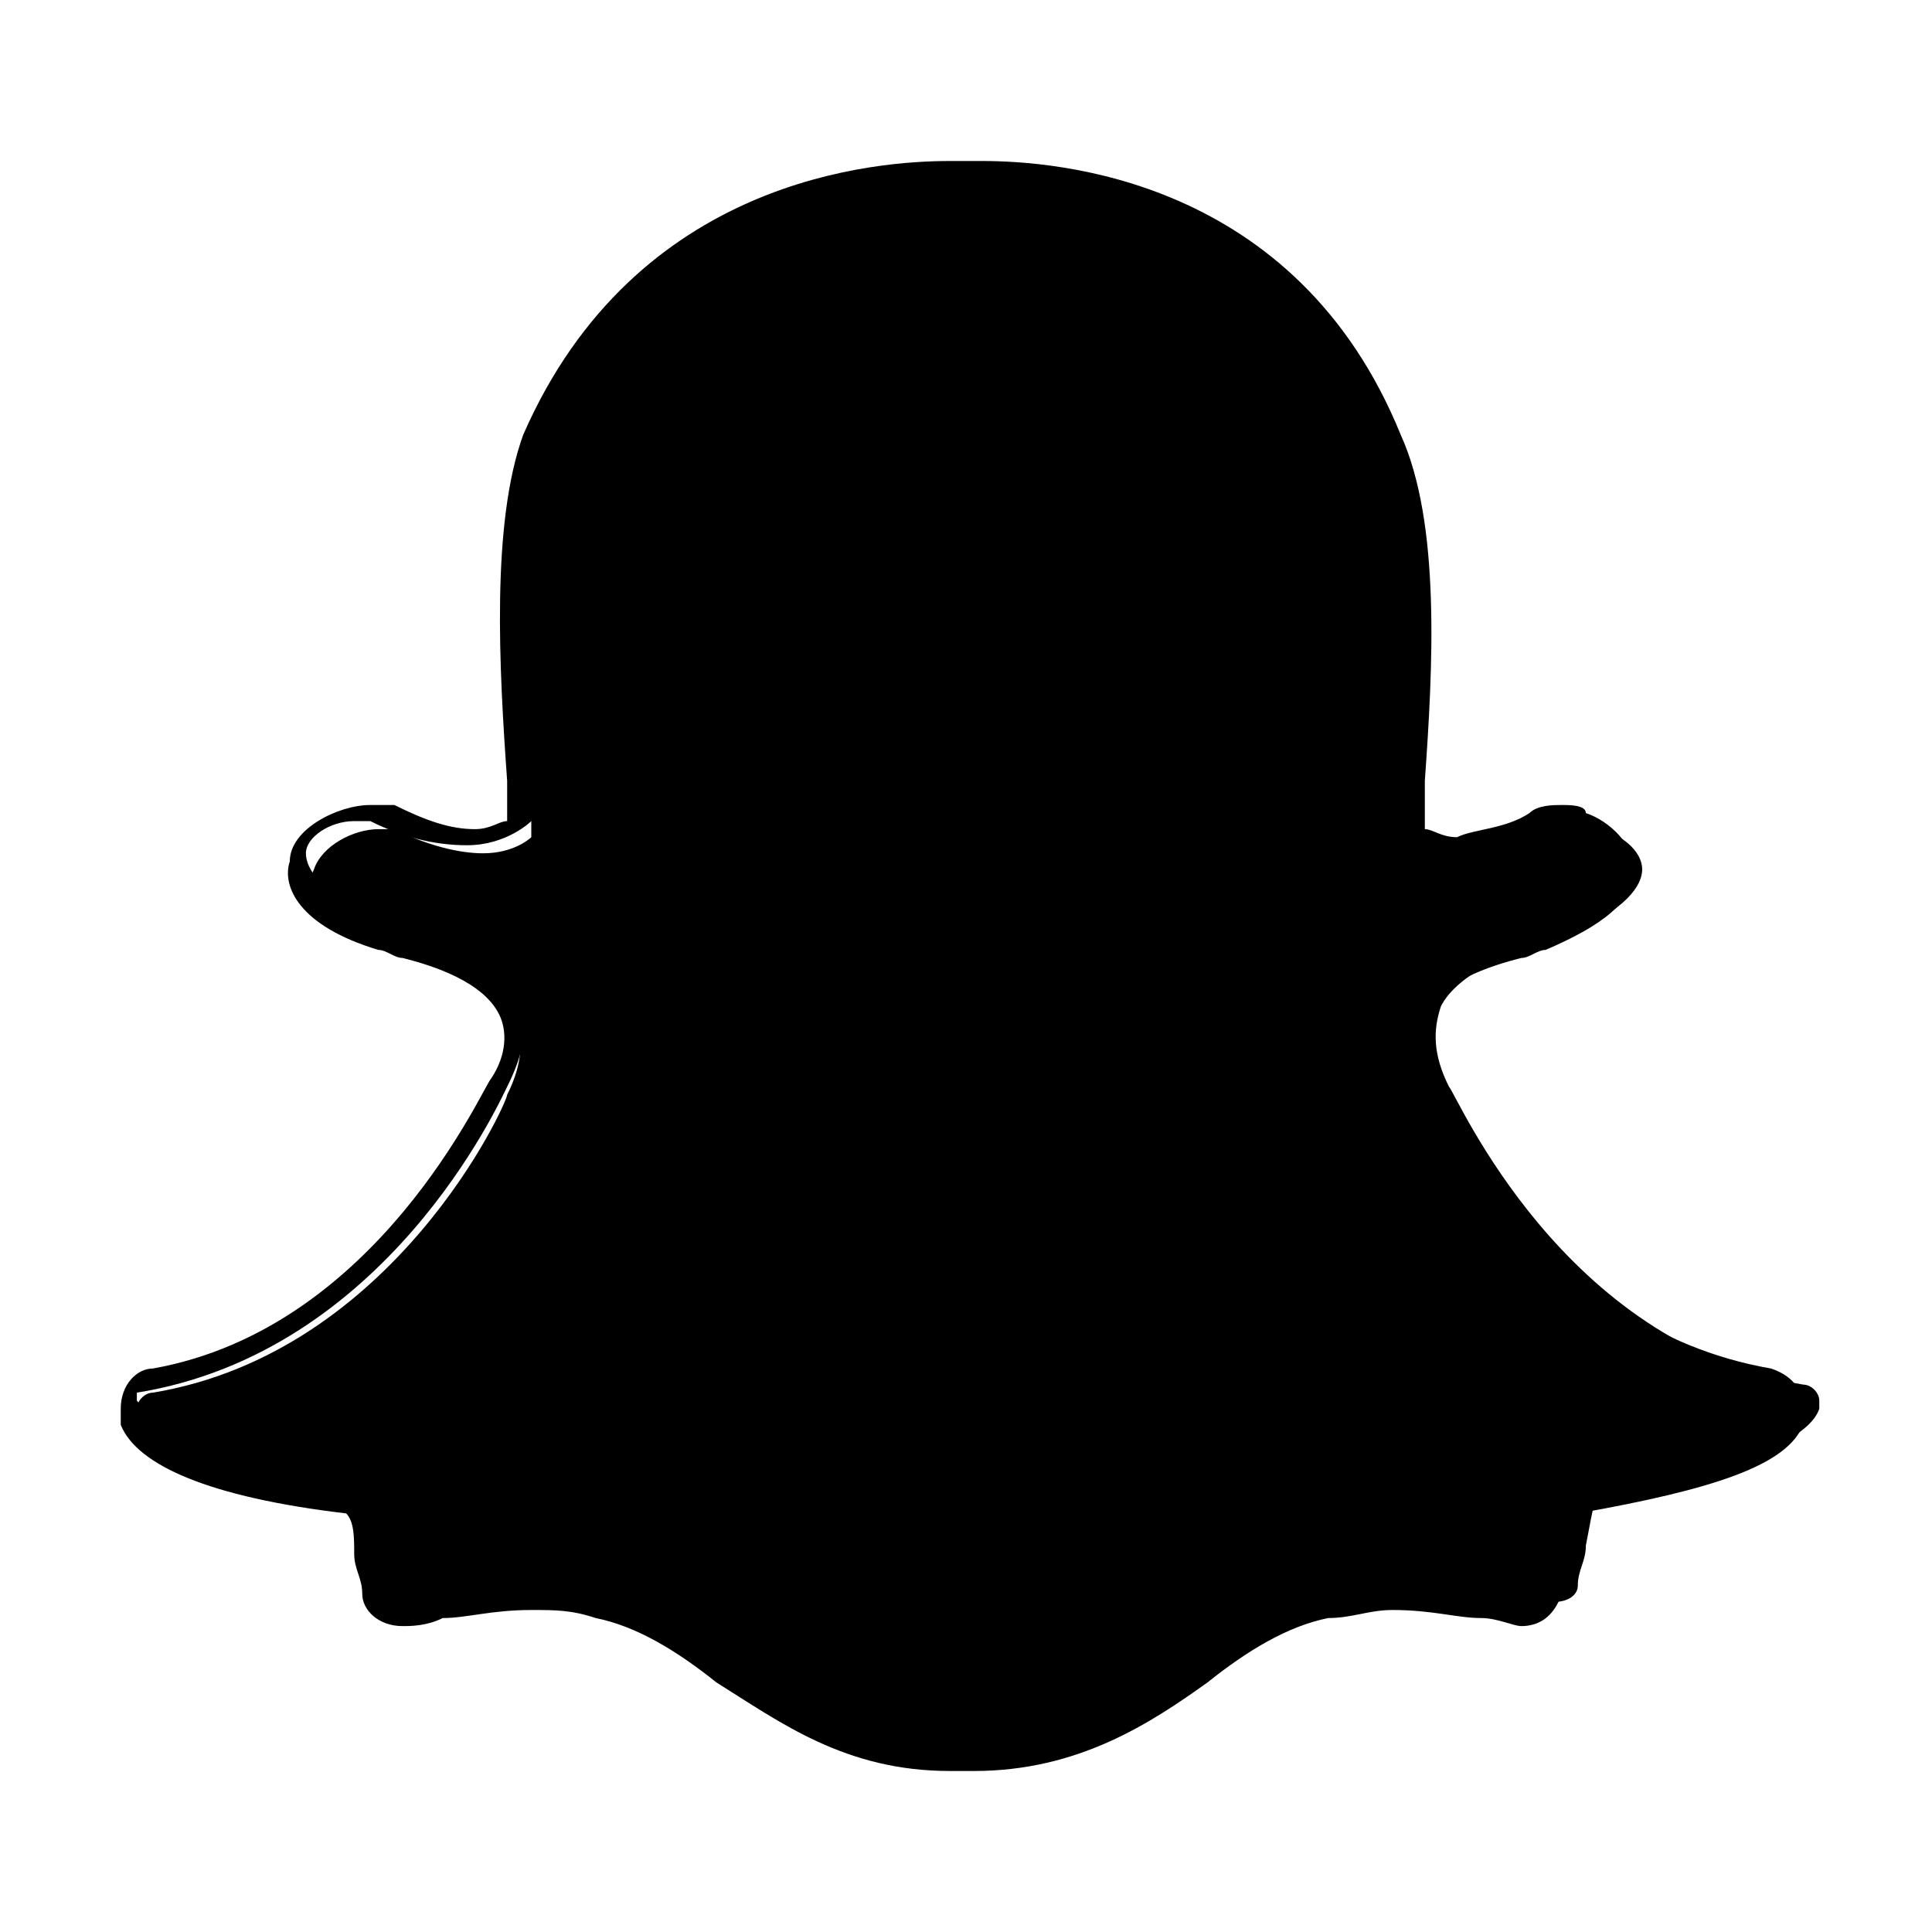 <?xml version="1.0" encoding="utf-8"?>
<!-- Generated by IcoMoon.io -->
<!DOCTYPE svg PUBLIC "-//W3C//DTD SVG 1.1//EN" "http://www.w3.org/Graphics/SVG/1.1/DTD/svg11.dtd">
<svg version="1.1" xmlns="http://www.w3.org/2000/svg" xmlns:xlink="http://www.w3.org/1999/xlink" width="24" height="24" viewBox="0 0 24 24">
<path d="M12.1 21.8c-0.1 0-0.1 0-0.2 0v0c0 0-0.1 0-0.1 0-1.2 0-2-0.6-2.8-1.1-0.5-0.4-1-0.7-1.6-0.8-0.3 0-0.6-0.1-0.8-0.1-0.5 0-0.9 0.1-1.2 0.1-0.1 0-0.3 0.1-0.4 0.1s-0.2 0-0.3-0.2c0-0.2-0.1-0.3-0.1-0.5-0.1-0.4-0.1-0.6-0.3-0.7-2-0.3-2.5-0.7-2.6-1 0 0 0-0.1 0-0.1 0-0.1 0.1-0.2 0.2-0.2 3-0.5 4.4-3.6 4.4-3.7 0 0 0 0 0 0 0.2-0.4 0.2-0.7 0.1-1-0.2-0.5-0.9-0.7-1.3-0.8-0.1 0-0.2-0.1-0.3-0.1-0.9-0.4-1-0.7-0.9-0.9 0.1-0.3 0.5-0.5 0.8-0.5 0.1 0 0.2 0 0.2 0 0.4 0.2 0.8 0.3 1.1 0.3 0.4 0 0.6-0.2 0.6-0.2 0-0.2 0-0.4 0-0.6-0.2-1.5-0.3-3.3 0.1-4.3 1.3-3 4.2-3.3 5.1-3.3 0 0 0.4 0 0.4 0h0.1c0.8 0 3.7 0.2 5.1 3.3 0.5 1 0.3 2.8 0.2 4.2v0.1c0 0.2 0 0.4 0 0.6 0 0 0.2 0.2 0.6 0.2v0c0.3 0 0.6-0.1 1-0.3 0.1-0.1 0.2-0.1 0.3-0.1s0.3 0 0.4 0.1v0c0.3 0.1 0.5 0.3 0.5 0.5s-0.2 0.5-0.9 0.8c-0.1 0-0.2 0.1-0.3 0.1-0.4 0.1-1.1 0.4-1.3 0.8-0.1 0.3-0.1 0.6 0.1 1 0 0 0 0 0 0 0.1 0.1 1.4 3.2 4.4 3.7 0.1 0 0.2 0.1 0.2 0.2 0 0 0 0.1 0 0.1-0.1 0.3-0.7 0.7-2.6 1-0.2 0-0.2 0.2-0.3 0.7 0 0.2-0.1 0.3-0.1 0.5 0 0.1-0.1 0.2-0.3 0.2v0c-0.1 0-0.3 0-0.4-0.1-0.3-0.1-0.7-0.1-1.2-0.1-0.3 0-0.6 0-0.8 0.1-0.6 0.1-1.1 0.5-1.6 0.8-1.1 0.6-1.9 1.2-3.2 1.2z"></path>
<path d="M12.2 2.4c0.8 0 3.6 0.2 4.9 3.1 0.4 1 0.3 2.7 0.2 4.1 0 0.2 0 0.4 0 0.6v0.1l0.1 0.1c0 0 0.2 0.3 0.7 0.3v0 0c0.3 0 0.7-0.1 1.1-0.3 0.1 0 0.1 0 0.2 0s0.2 0 0.3 0.1v0c0.2 0.1 0.4 0.2 0.4 0.3s-0.1 0.3-0.8 0.6c-0.1 0-0.2 0.1-0.3 0.1-0.5 0.2-1.2 0.4-1.5 1-0.1 0.3-0.1 0.7 0.1 1.1 0.1 0.2 1.5 3.3 4.6 3.8 0 0 0 0 0 0-0.1 0.1-0.4 0.6-2.5 0.9-0.3 0.1-0.4 0.4-0.5 0.8 0 0.2-0.1 0.3-0.1 0.5 0 0 0 0.1-0.1 0.1 0 0 0 0 0 0v0c-0.1 0-0.2 0-0.4-0.1-0.3-0.1-0.7-0.1-1.2-0.1-0.3 0-0.6 0-0.9 0.1-0.6 0.1-1.2 0.5-1.7 0.9-0.7 0.5-1.5 1.1-2.7 1.1-0.1 0-0.1 0-0.2 0v0 0c0 0-0.1 0-0.1 0-1.2 0-1.9-0.5-2.7-1.1-0.5-0.4-1.1-0.8-1.7-0.9-0.3 0-0.6-0.1-0.9-0.1-0.5 0-0.9 0.1-1.2 0.1-0.2 0-0.3 0.1-0.4 0.1s-0.1 0-0.1-0.1c0-0.2-0.1-0.3-0.1-0.5-0.1-0.4-0.2-0.8-0.5-0.8-2.1-0.3-2.4-0.8-2.5-0.9 0 0 0 0 0-0.1 3.1-0.5 4.5-3.6 4.6-3.8 0.2-0.4 0.3-0.8 0.1-1.1-0.2-0.6-1-0.8-1.5-1-0.1 0-0.2-0.1-0.3-0.1-0.6-0.2-0.8-0.5-0.8-0.7s0.3-0.4 0.6-0.4c0.1 0 0.1 0 0.2 0 0.4 0.2 0.8 0.3 1.2 0.3 0.5 0 0.8-0.3 0.8-0.3l0.1-0.1v-0.1c0-0.2 0-0.4 0-0.6-0.1-1.1-0.2-2.9 0.2-3.8 1.3-2.9 4-3.1 4.9-3.1 0-0.1 0.4-0.1 0.4-0.1s0 0 0 0zM12.2 2v0c0 0 0 0 0 0v0c-0.1 0-0.4 0-0.4 0-0.9 0-3.9 0.2-5.3 3.4-0.4 1.1-0.3 2.9-0.2 4.3 0 0.2 0 0.3 0 0.5-0.1 0-0.2 0.1-0.4 0.1-0.3 0-0.6-0.1-1-0.3-0.1 0-0.2 0-0.3 0-0.4 0-1 0.3-1 0.7-0.1 0.3 0.1 0.8 1.1 1.1 0.1 0 0.2 0.1 0.3 0.1 0.4 0.1 1 0.3 1.2 0.7 0.1 0.2 0.1 0.5-0.1 0.8 0 0 0 0 0 0-0.1 0.1-1.4 3.1-4.2 3.6-0.2 0-0.4 0.2-0.4 0.5 0 0.1 0 0.1 0 0.2 0.2 0.5 1.1 0.9 2.8 1.1 0.1 0.1 0.1 0.3 0.1 0.5s0.1 0.3 0.1 0.5c0 0.2 0.2 0.4 0.5 0.4 0.1 0 0.3 0 0.5-0.1 0.3 0 0.6-0.1 1.1-0.1 0.3 0 0.5 0 0.8 0.1 0.5 0.1 1 0.4 1.5 0.8 0.8 0.5 1.6 1.1 2.9 1.1 0 0 0.1 0 0.1 0s0.1 0 0.2 0c1.3 0 2.2-0.6 2.9-1.1 0.5-0.4 1-0.7 1.5-0.8 0.3 0 0.5-0.1 0.8-0.1 0.5 0 0.8 0.1 1.1 0.1 0.2 0 0.4 0.1 0.5 0.1v0 0c0.2 0 0.4-0.1 0.5-0.4 0.1-0.2 0.1-0.3 0.1-0.5s0.1-0.4 0.1-0.5c1.7-0.3 2.6-0.6 2.8-1.1 0-0.1 0-0.1 0-0.2 0-0.2-0.1-0.4-0.4-0.5-2.9-0.5-4.2-3.4-4.2-3.6 0 0 0 0 0 0-0.2-0.3-0.2-0.6-0.1-0.8 0.2-0.4 0.8-0.6 1.2-0.7 0.1 0 0.2-0.1 0.3-0.1 0.7-0.3 1.1-0.6 1.1-1 0-0.3-0.3-0.6-0.6-0.7v0c0-0.1-0.2-0.1-0.3-0.1s-0.3 0-0.4 0.1c-0.3 0.2-0.7 0.2-0.9 0.3-0.2 0-0.3-0.1-0.4-0.1 0-0.1 0-0.3 0-0.5v-0.1c0.1-1.4 0.2-3.2-0.3-4.3-1.3-3.2-4.3-3.4-5.2-3.4v0z"></path>
</svg>
